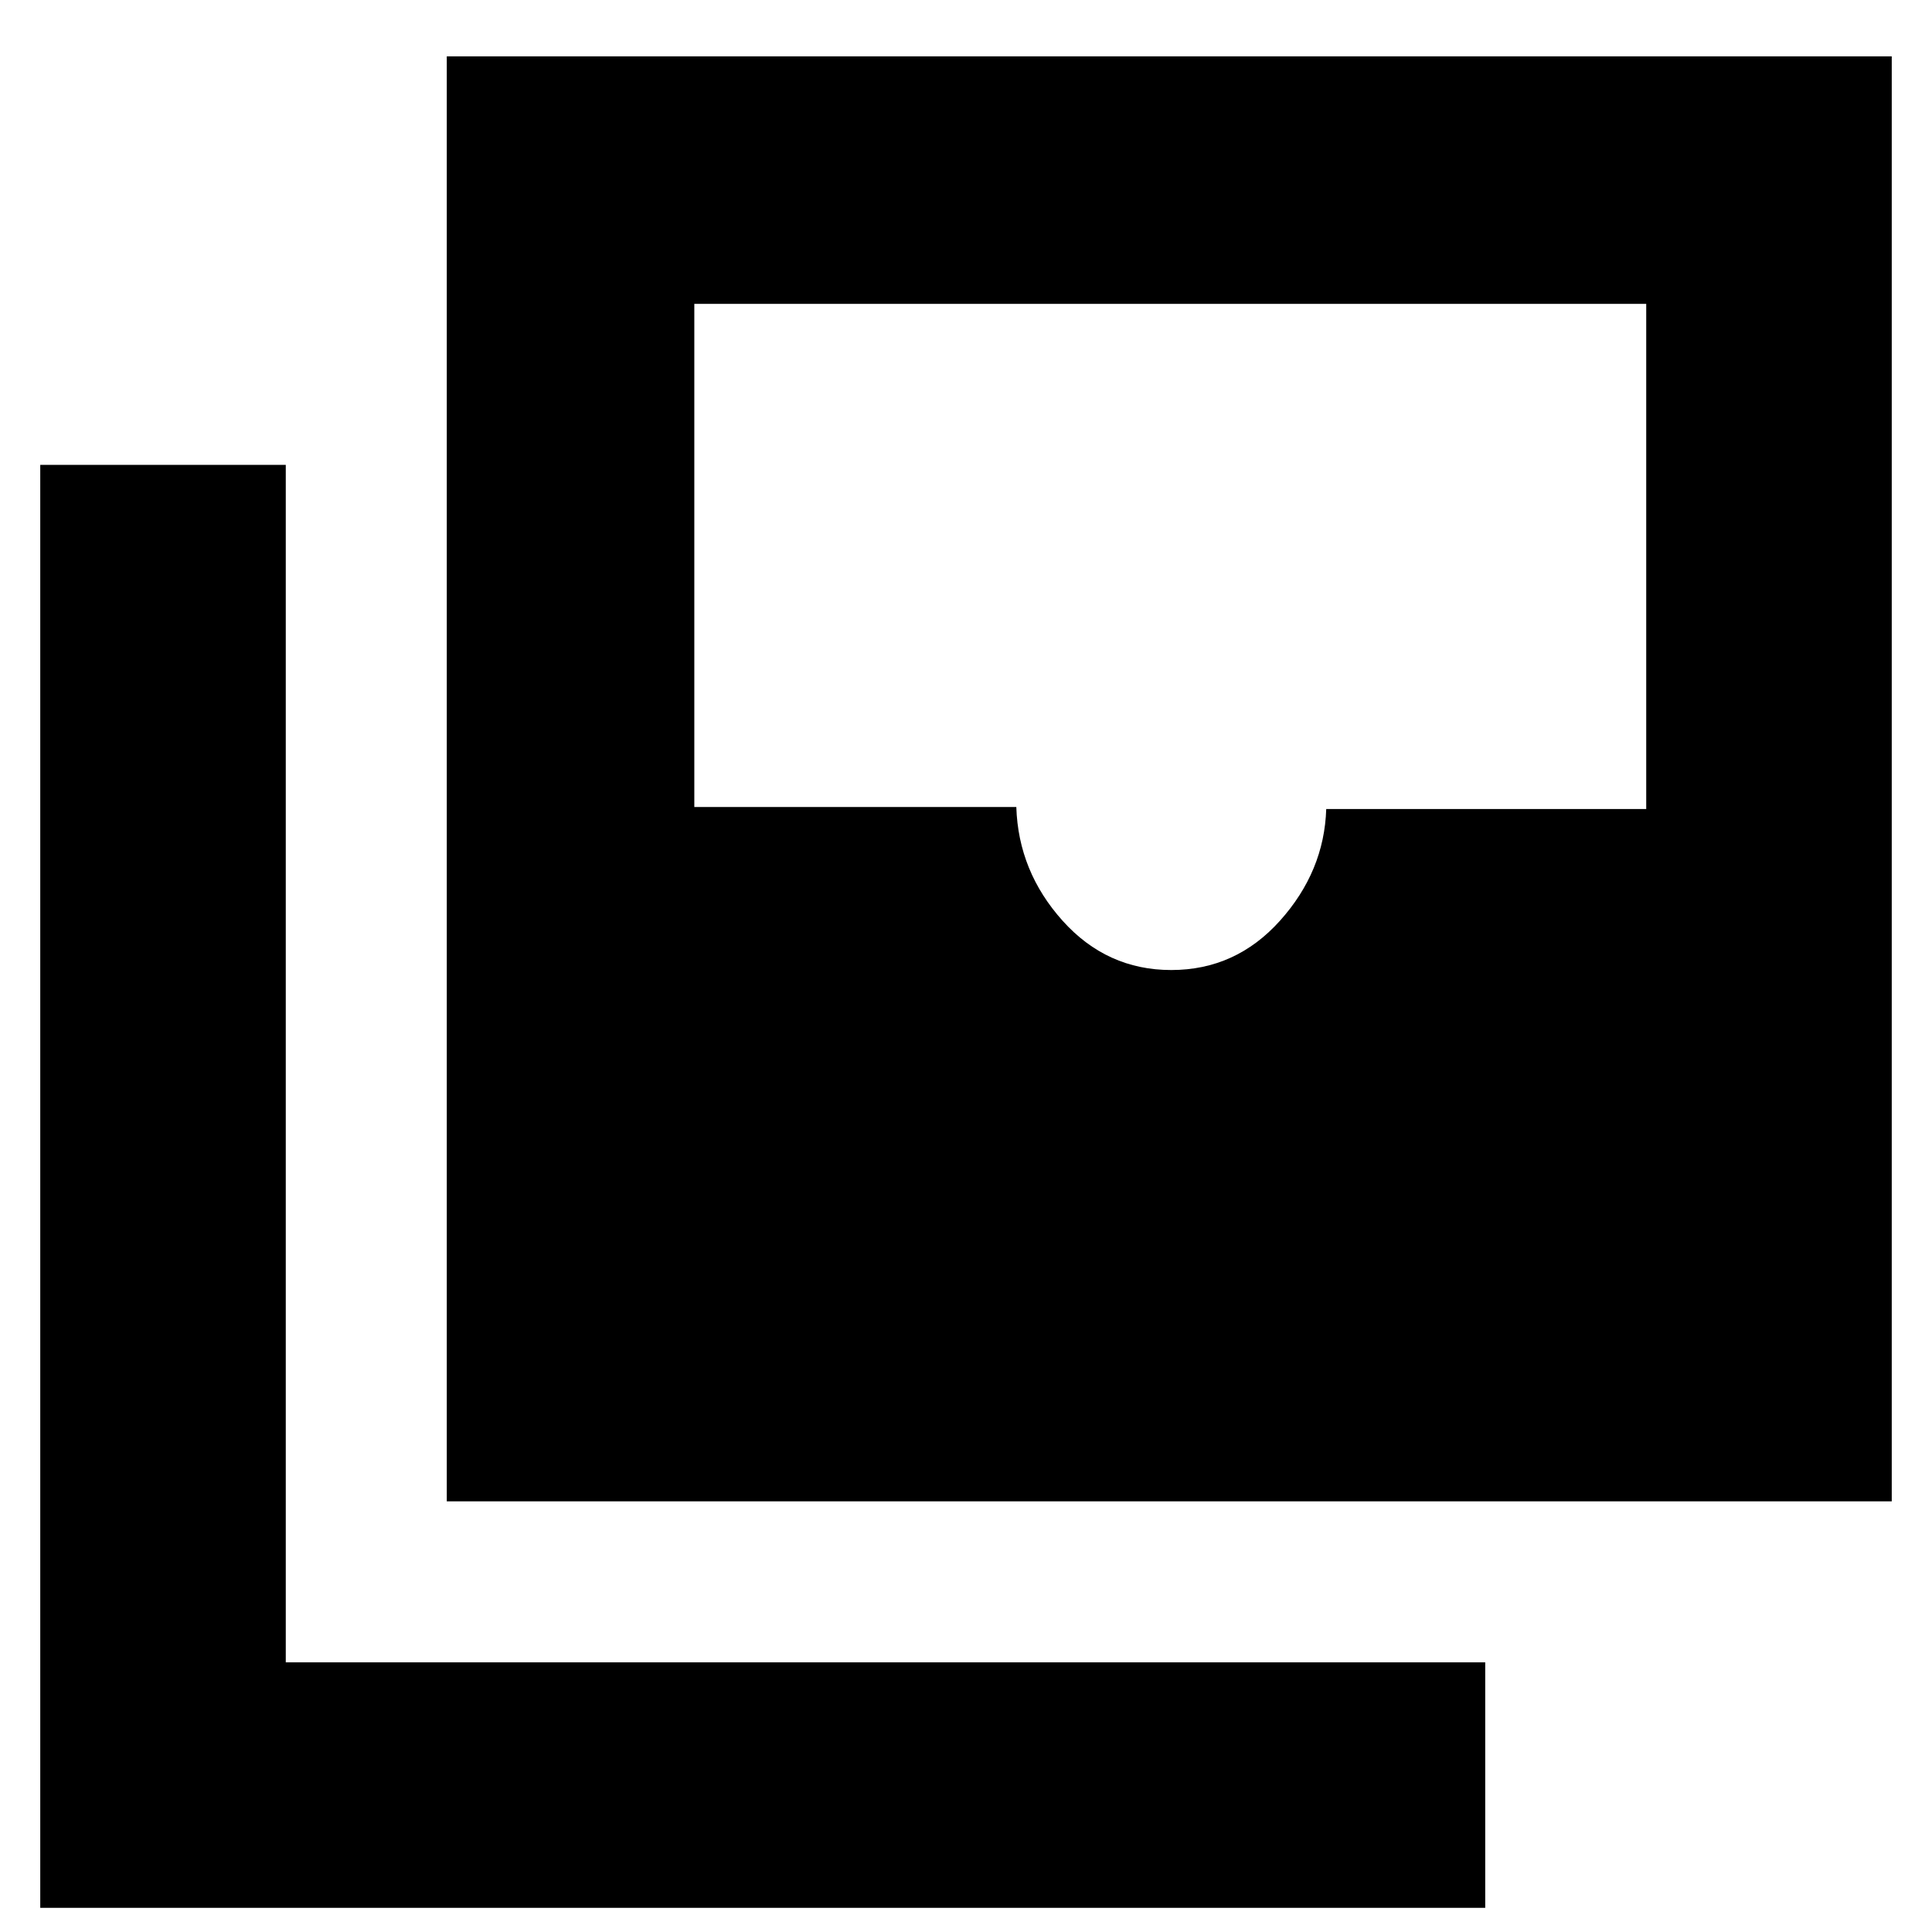 <svg xmlns="http://www.w3.org/2000/svg" height="24" width="24"><path d="M14.55 12.05q.8 0 1.35-.612.55-.613.575-1.388h3.975V3.775H8.625v6.25h4q.025.8.575 1.413.55.612 1.35.612Zm-9 6.6V.7H23.5v17.95ZM.5 23.7V5.775h3.05V20.65h14.9v3.05Z"/></svg>